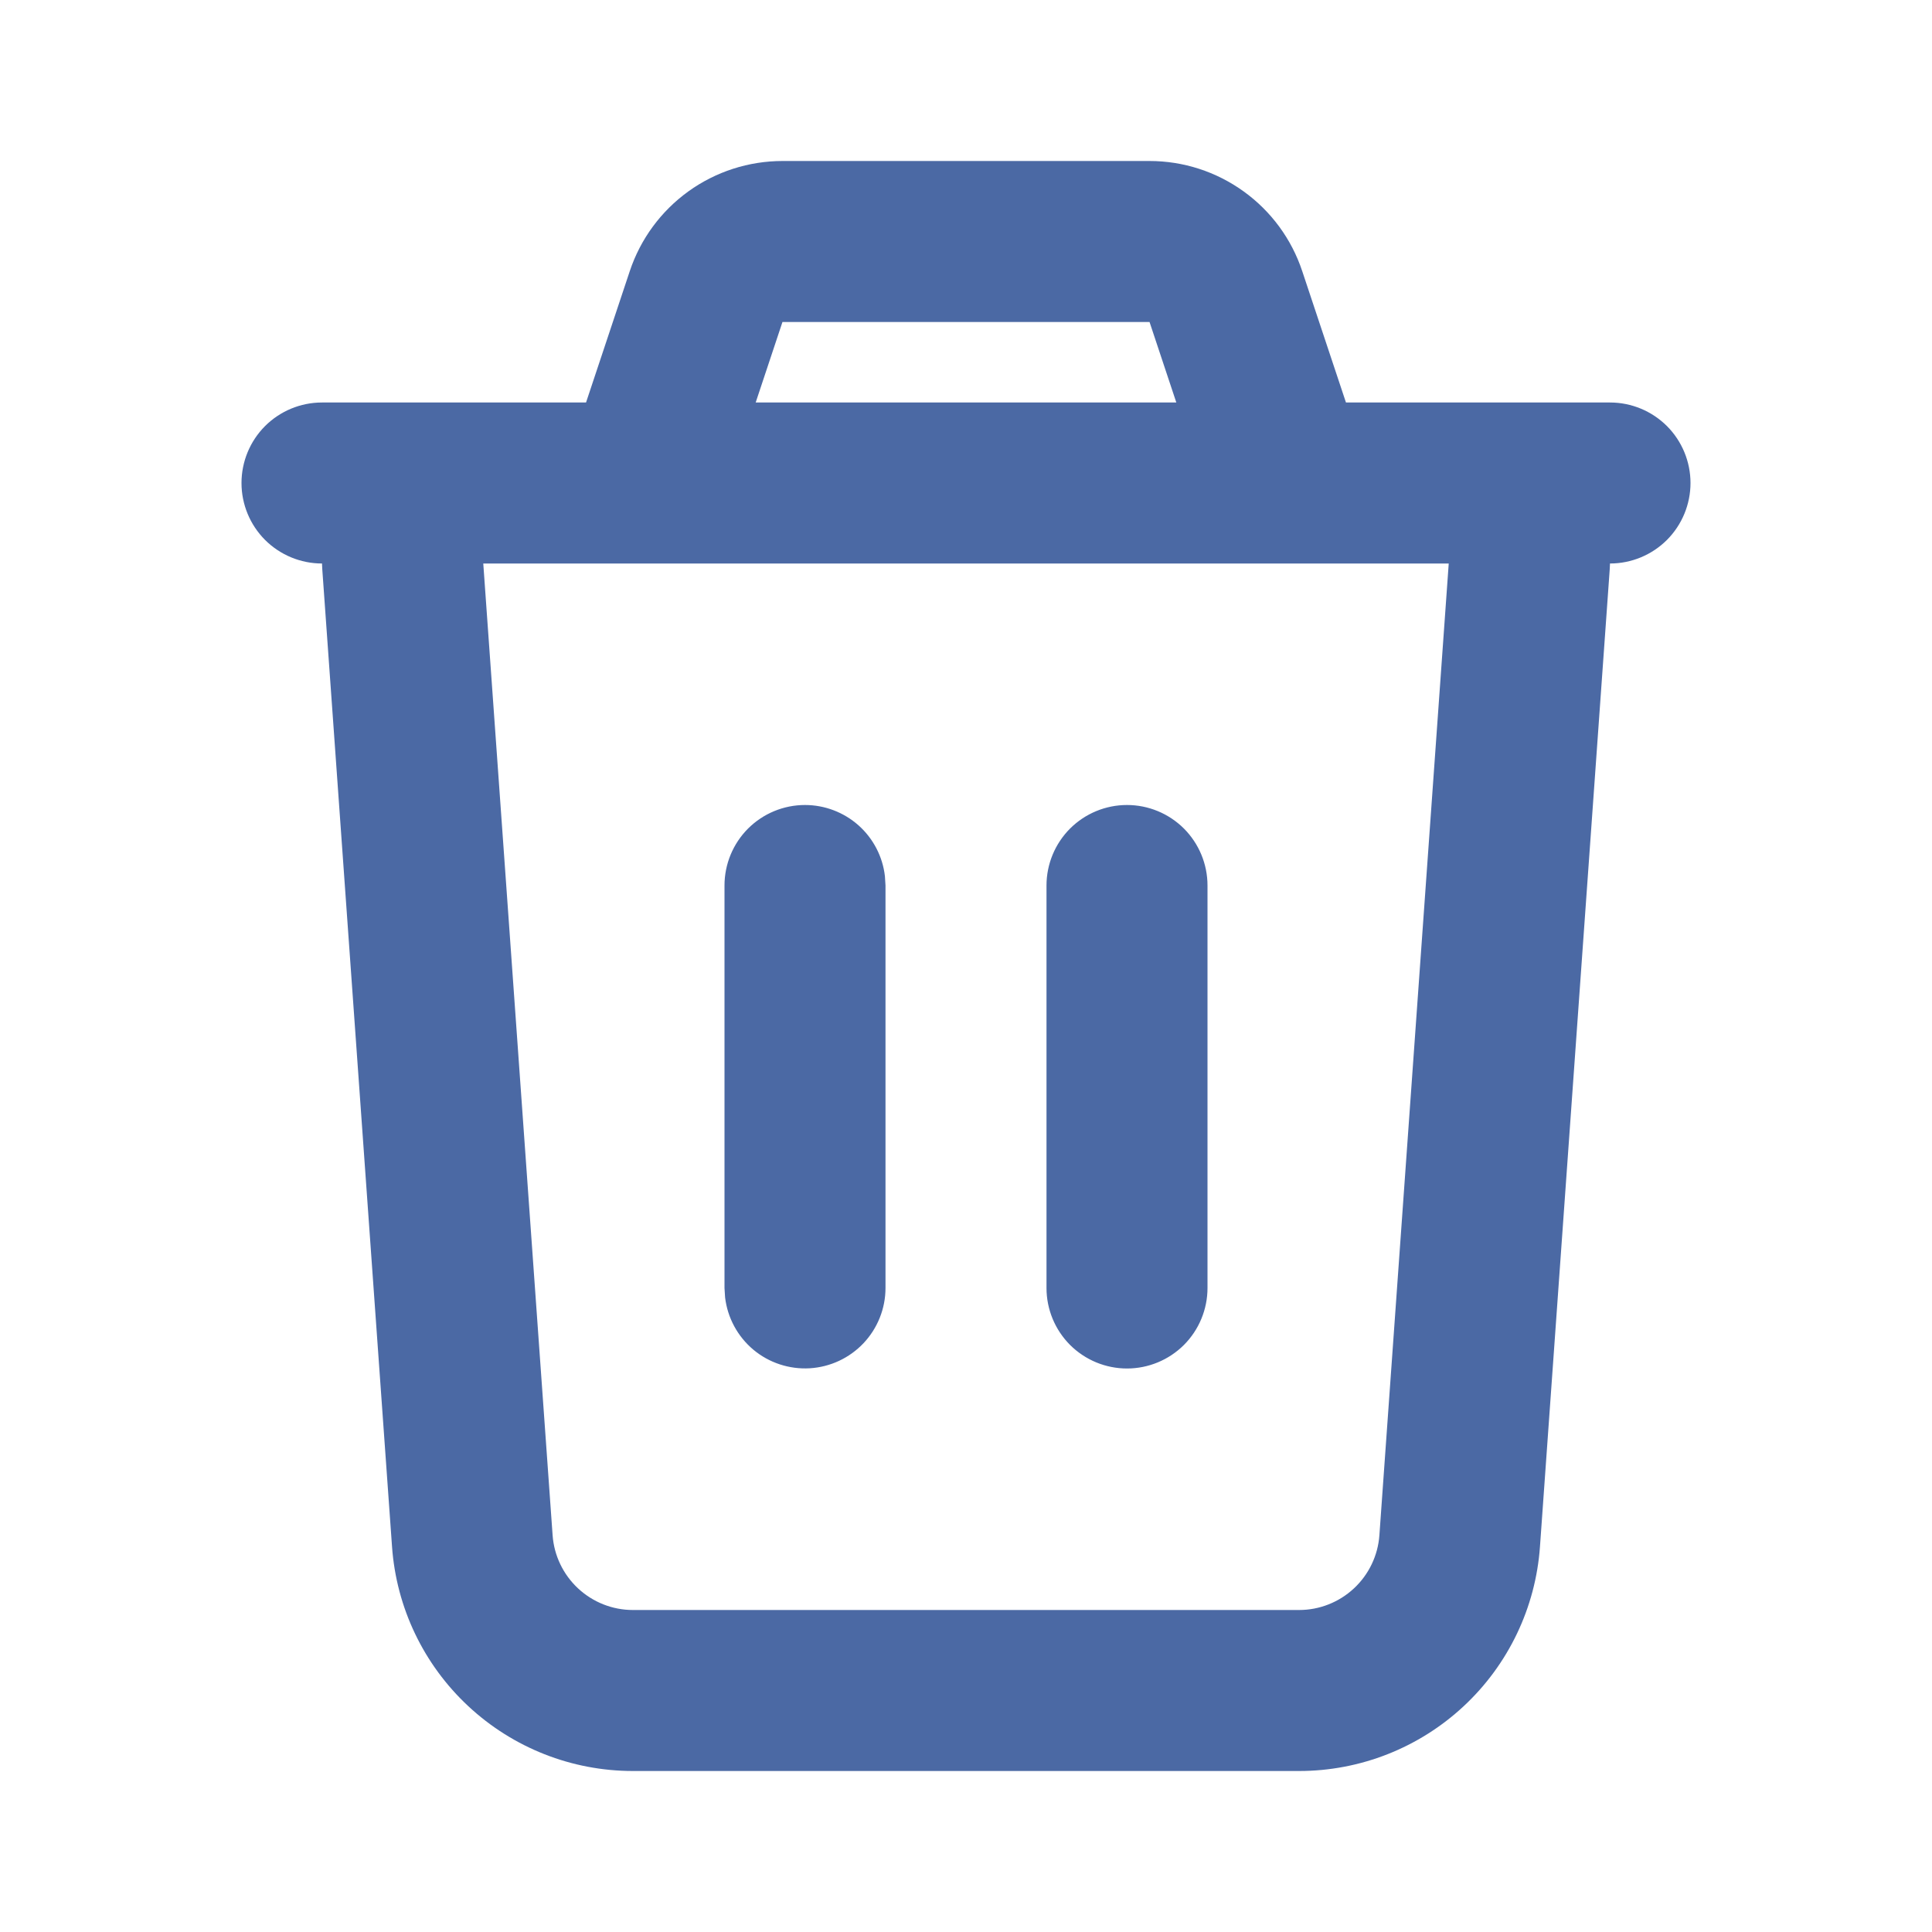 <svg width="36" height="36" viewBox="0 0 36 36" fill="none" xmlns="http://www.w3.org/2000/svg">
<g clip-path="url(#clip0_12_128)">
<path d="M21.42 3C22.05 3 22.663 3.198 23.174 3.567C23.685 3.935 24.067 4.455 24.265 5.052L25.08 7.5H30C30.398 7.5 30.779 7.658 31.061 7.939C31.342 8.221 31.5 8.602 31.5 9C31.5 9.398 31.342 9.779 31.061 10.061C30.779 10.342 30.398 10.5 30 10.5L29.995 10.607L28.695 28.821C28.614 29.956 28.106 31.018 27.273 31.793C26.44 32.569 25.345 33 24.207 33H11.793C10.655 33 9.56 32.569 8.727 31.793C7.894 31.018 7.386 29.956 7.305 28.821L6.005 10.605L6 10.5C5.602 10.5 5.221 10.342 4.939 10.061C4.658 9.779 4.5 9.398 4.5 9C4.5 8.602 4.658 8.221 4.939 7.939C5.221 7.658 5.602 7.5 6 7.5H10.92L11.735 5.052C11.934 4.454 12.316 3.935 12.827 3.566C13.338 3.198 13.952 3 14.582 3H21.42ZM26.995 10.5H9.005L10.297 28.607C10.324 28.985 10.494 29.339 10.771 29.597C11.049 29.856 11.414 30 11.793 30H24.207C24.586 30 24.951 29.856 25.229 29.597C25.506 29.339 25.676 28.985 25.703 28.607L26.995 10.5ZM15 15C15.367 15 15.722 15.135 15.997 15.379C16.271 15.623 16.447 15.96 16.489 16.325L16.5 16.5V24C16.5 24.382 16.353 24.75 16.091 25.028C15.828 25.306 15.47 25.473 15.088 25.496C14.706 25.518 14.33 25.394 14.037 25.149C13.744 24.903 13.556 24.555 13.511 24.175L13.5 24V16.5C13.5 16.102 13.658 15.721 13.939 15.439C14.221 15.158 14.602 15 15 15ZM21 15C21.398 15 21.779 15.158 22.061 15.439C22.342 15.721 22.5 16.102 22.5 16.5V24C22.5 24.398 22.342 24.779 22.061 25.061C21.779 25.342 21.398 25.5 21 25.5C20.602 25.5 20.221 25.342 19.939 25.061C19.658 24.779 19.5 24.398 19.5 24V16.5C19.5 16.102 19.658 15.721 19.939 15.439C20.221 15.158 20.602 15 21 15ZM21.42 6H14.58L14.081 7.5H21.919L21.42 6Z" fill="#4B69A4"/>
</g>
<defs>
<clipPath id="clip0_12_128">
<rect width="36" height="36" fill="white"/>
</clipPath>
</defs>
</svg>
